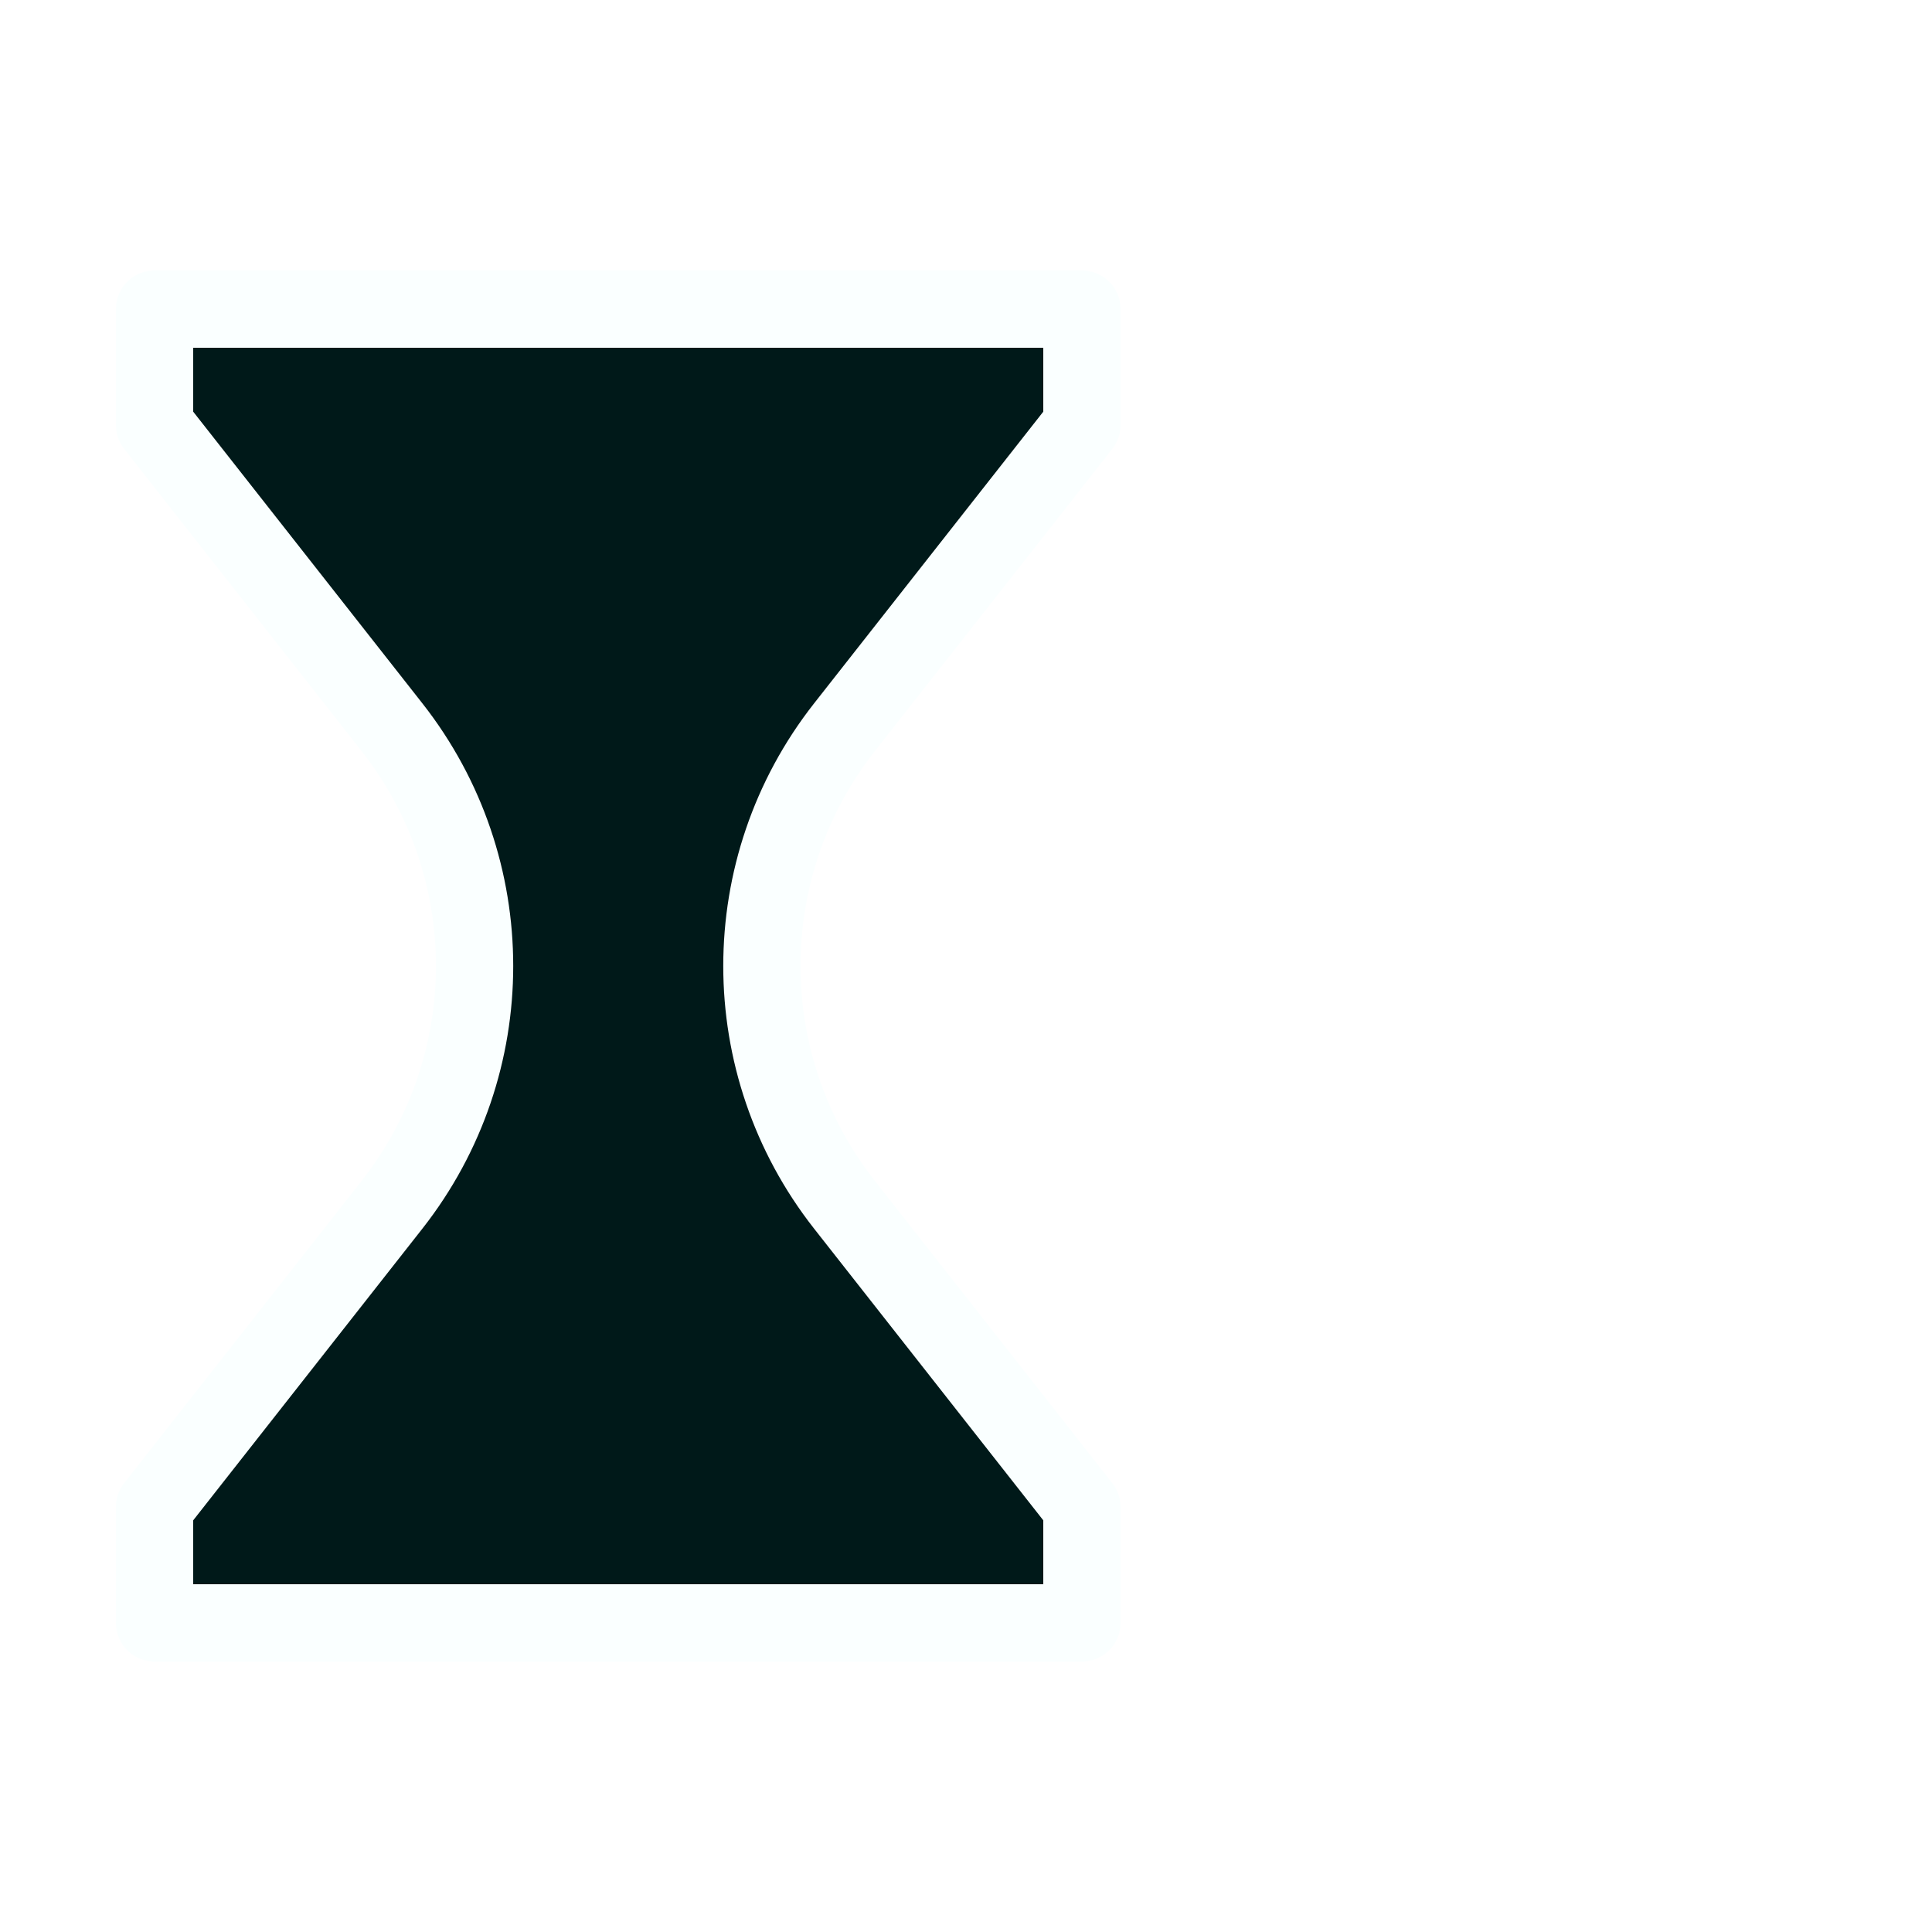 <svg width="25" height="25" viewBox="0 0 25 25" fill="none" xmlns="http://www.w3.org/2000/svg">
    <g clip-path="url(#clip0_178_7)">
        <g filter="url(#filter0_d_178_7)">
            <path d="M2 2H14V3.5L10.927 7.411C9.503 9.224 9.503 11.776 10.927 13.589L14 17.5V19H2V17.5L5.073 13.589C6.497 11.776 6.497 9.224 5.073 7.411L2 3.5V2Z"
                  fill="#001919"/>
            <path d="M2 2H14V3.5L10.927 7.411C9.503 9.224 9.503 11.776 10.927 13.589L14 17.5V19H2V17.5L5.073 13.589C6.497 11.776 6.497 9.224 5.073 7.411L2 3.5V2Z"
                  stroke="#FAFFFF" stroke-linejoin="round"/>
        </g>
    </g>
    <defs>
        <filter id="filter0_d_178_7" x="-2.5" y="-0.5" width="21" height="26" filterUnits="userSpaceOnUse"
                color-interpolation-filters="sRGB">
            <feFlood flood-opacity="0" result="BackgroundImageFix"/>
            <feColorMatrix in="SourceAlpha" type="matrix" values="0 0 0 0 0 0 0 0 0 0 0 0 0 0 0 0 0 0 127 0"
                           result="hardAlpha"/>
            <feOffset dy="2"/>
            <feGaussianBlur stdDeviation="2"/>
            <feComposite in2="hardAlpha" operator="out"/>
            <feColorMatrix type="matrix" values="0 0 0 0 0 0 0 0 0 0 0 0 0 0 0 0 0 0 0.25 0"/>
            <feBlend mode="normal" in2="BackgroundImageFix" result="effect1_dropShadow_178_7"/>
            <feBlend mode="normal" in="SourceGraphic" in2="effect1_dropShadow_178_7" result="shape"/>
        </filter>
        <clipPath id="clip0_178_7">
            <rect width="25" height="25" fill="white"/>
        </clipPath>
    </defs>
</svg>
